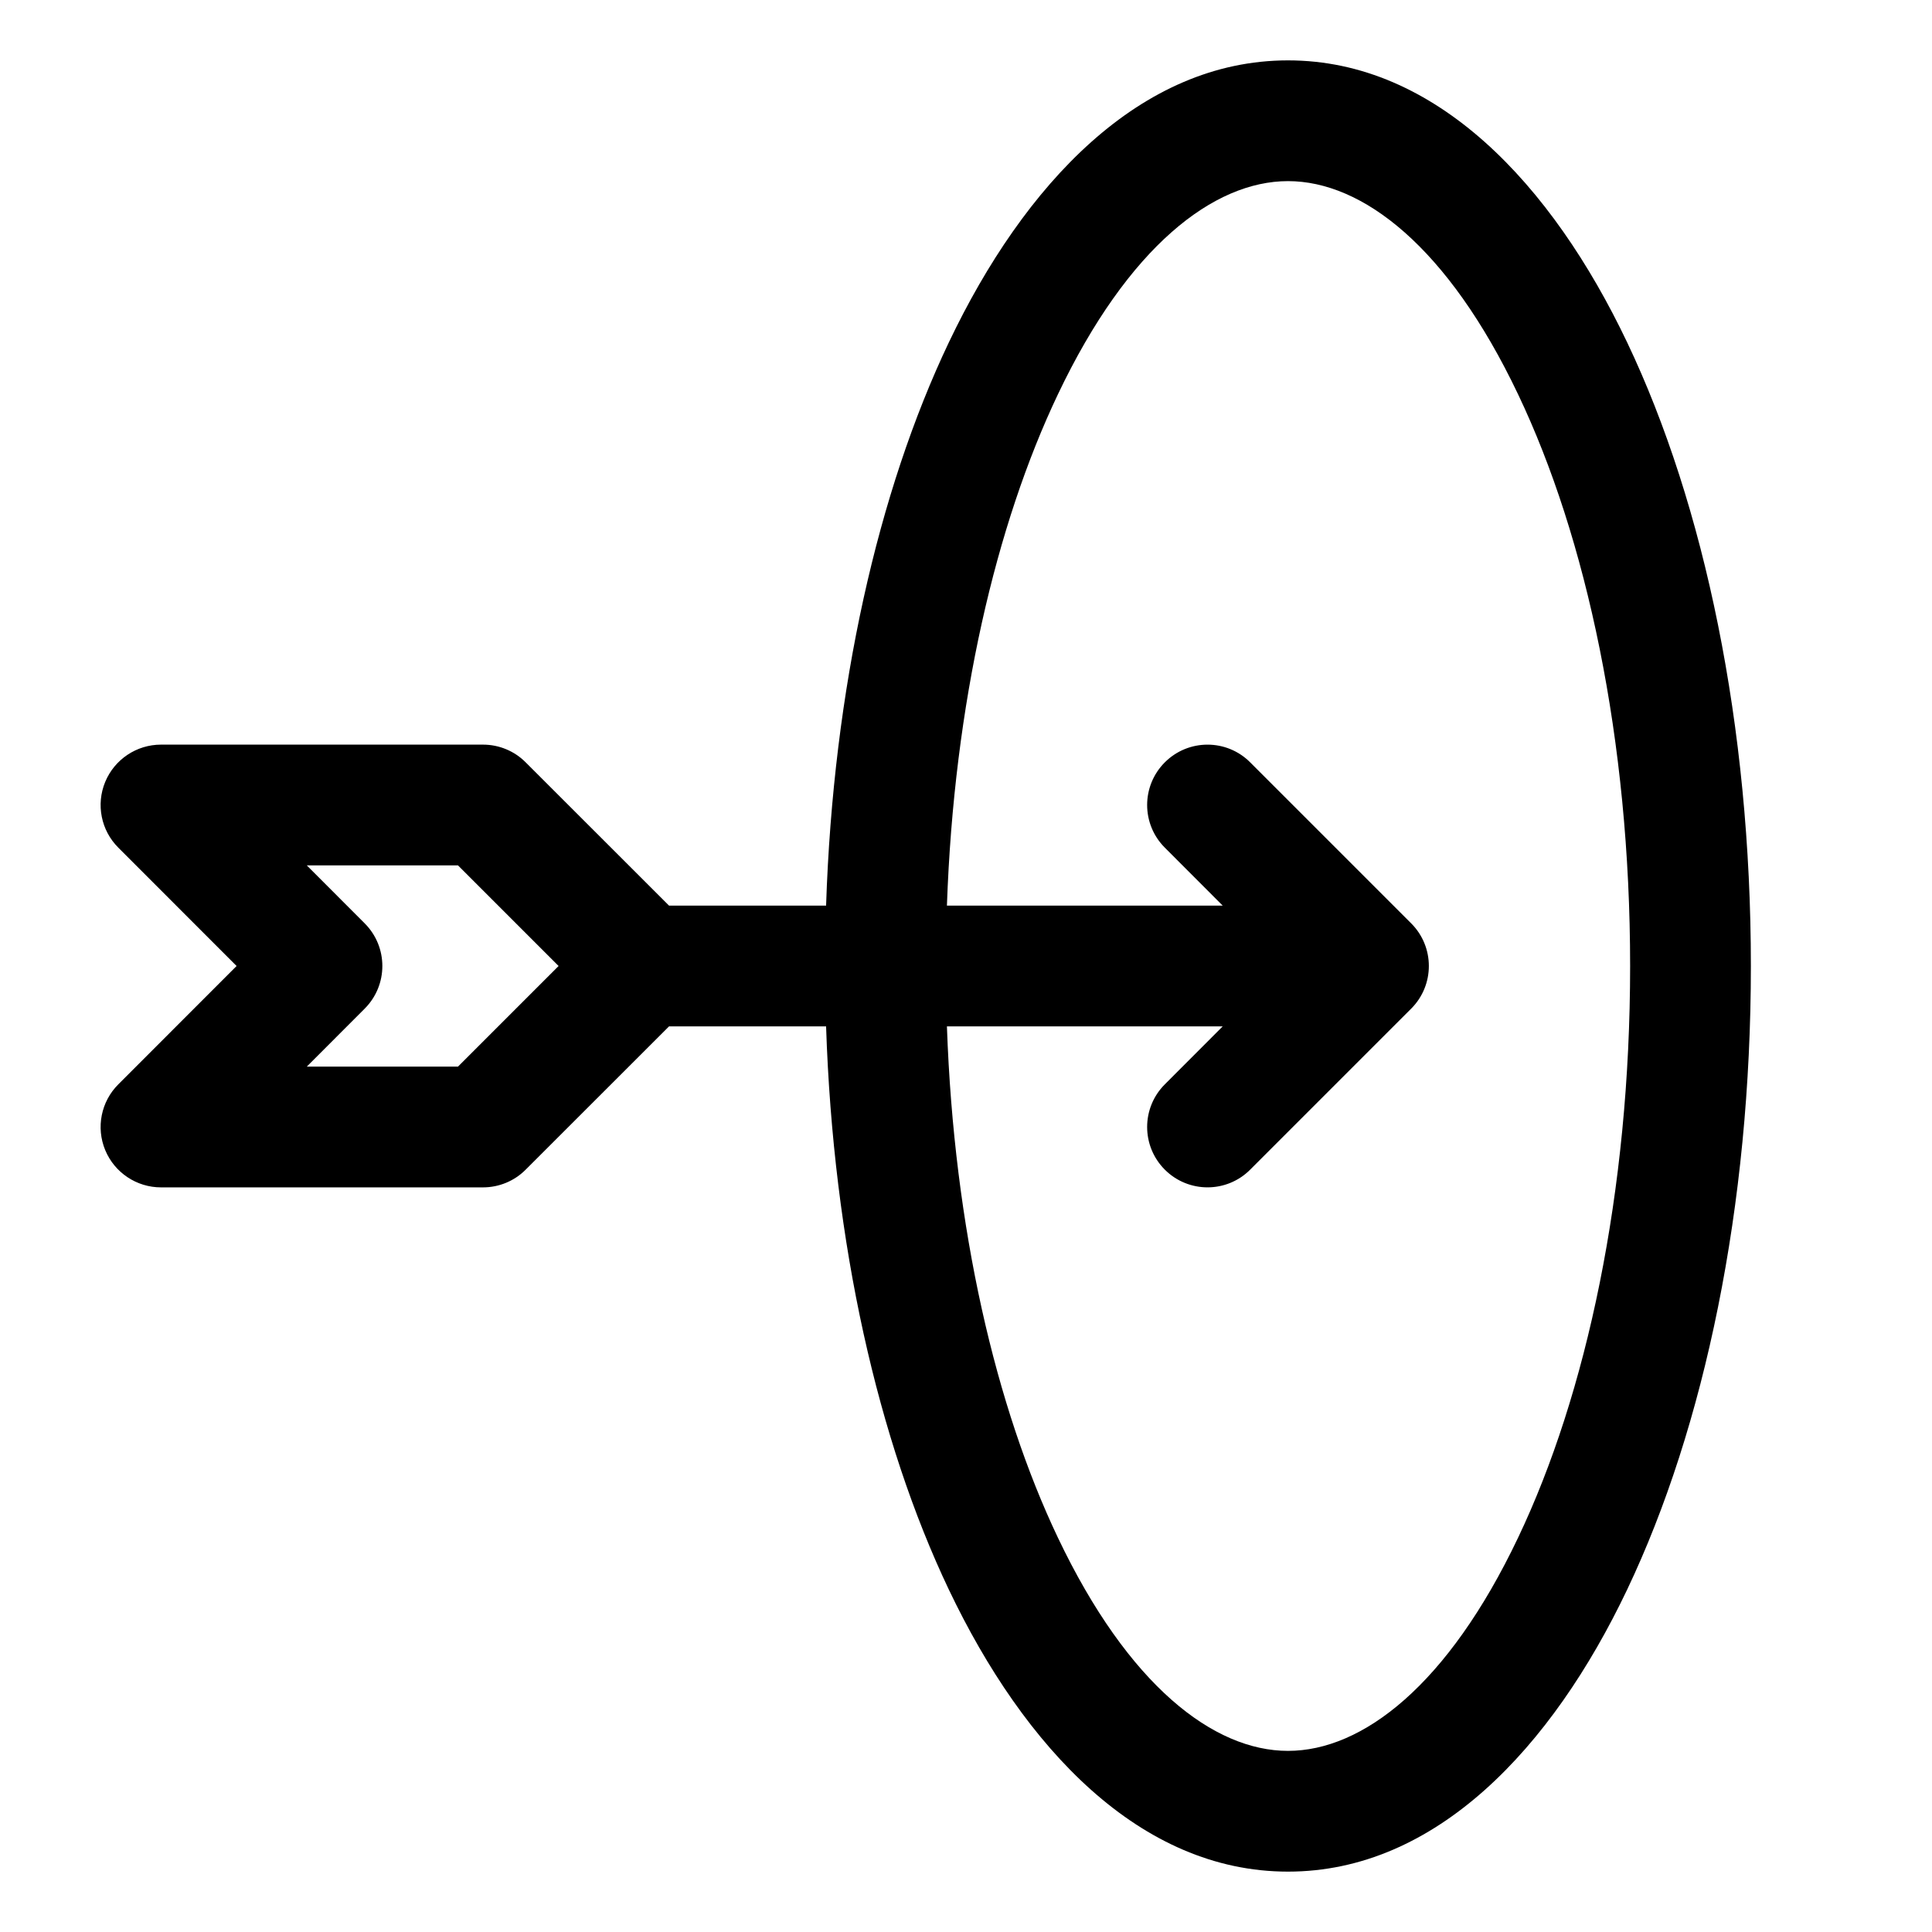 <svg width="24" height="24" viewBox="0 0 24 24" fill="none" xmlns="http://www.w3.org/2000/svg">
<g id="archery">
<g clip-path="url(#clip0_232_2111)">
<g id="Weight=Dynamic">
<path id="Vector (Stroke)" fill-rule="evenodd" clip-rule="evenodd" d="M11.763 11.25C11.85 8.742 12.371 6.517 13.142 4.898C14.015 3.063 15.076 2.25 16 2.25C16.924 2.25 17.985 3.063 18.858 4.898C19.706 6.677 20.25 9.187 20.25 12C20.25 14.813 19.706 17.323 18.858 19.102C17.985 20.937 16.924 21.75 16 21.75C15.076 21.75 14.015 20.937 13.142 19.102C12.371 17.483 11.85 15.258 11.763 12.75H15.189L14.47 13.47C14.177 13.763 14.177 14.237 14.47 14.53C14.763 14.823 15.238 14.823 15.53 14.53L17.53 12.53C17.823 12.237 17.823 11.763 17.53 11.47L15.53 9.47C15.238 9.177 14.763 9.177 14.47 9.47C14.177 9.763 14.177 10.237 14.47 10.53L15.189 11.25H11.763ZM10.262 11.25H8.311L6.53 9.47C6.39 9.329 6.199 9.25 6 9.25H2C1.697 9.25 1.423 9.433 1.307 9.713C1.191 9.993 1.255 10.316 1.47 10.53L2.939 12L1.47 13.47C1.255 13.684 1.191 14.007 1.307 14.287C1.423 14.567 1.697 14.75 2 14.75H6C6.199 14.75 6.39 14.671 6.53 14.53L8.311 12.75H10.262C10.35 15.443 10.906 17.896 11.787 19.747C12.723 21.713 14.163 23.25 16 23.25C17.837 23.25 19.277 21.713 20.213 19.747C21.175 17.726 21.75 14.986 21.75 12C21.75 9.014 21.175 6.274 20.213 4.253C19.277 2.287 17.837 0.75 16 0.75C14.163 0.75 12.723 2.287 11.787 4.253C10.906 6.104 10.35 8.557 10.262 11.25ZM6.939 12L5.689 10.75H3.811L4.53 11.47C4.823 11.763 4.823 12.237 4.53 12.53L3.811 13.25H5.689L6.939 12Z" fill="black"/>
</g>
</g>
</g>
<defs>
<clipPath id="clip0_232_2111">
<rect width="24" height="24" rx="5" fill="white"/>
</clipPath>
</defs>
</svg>
